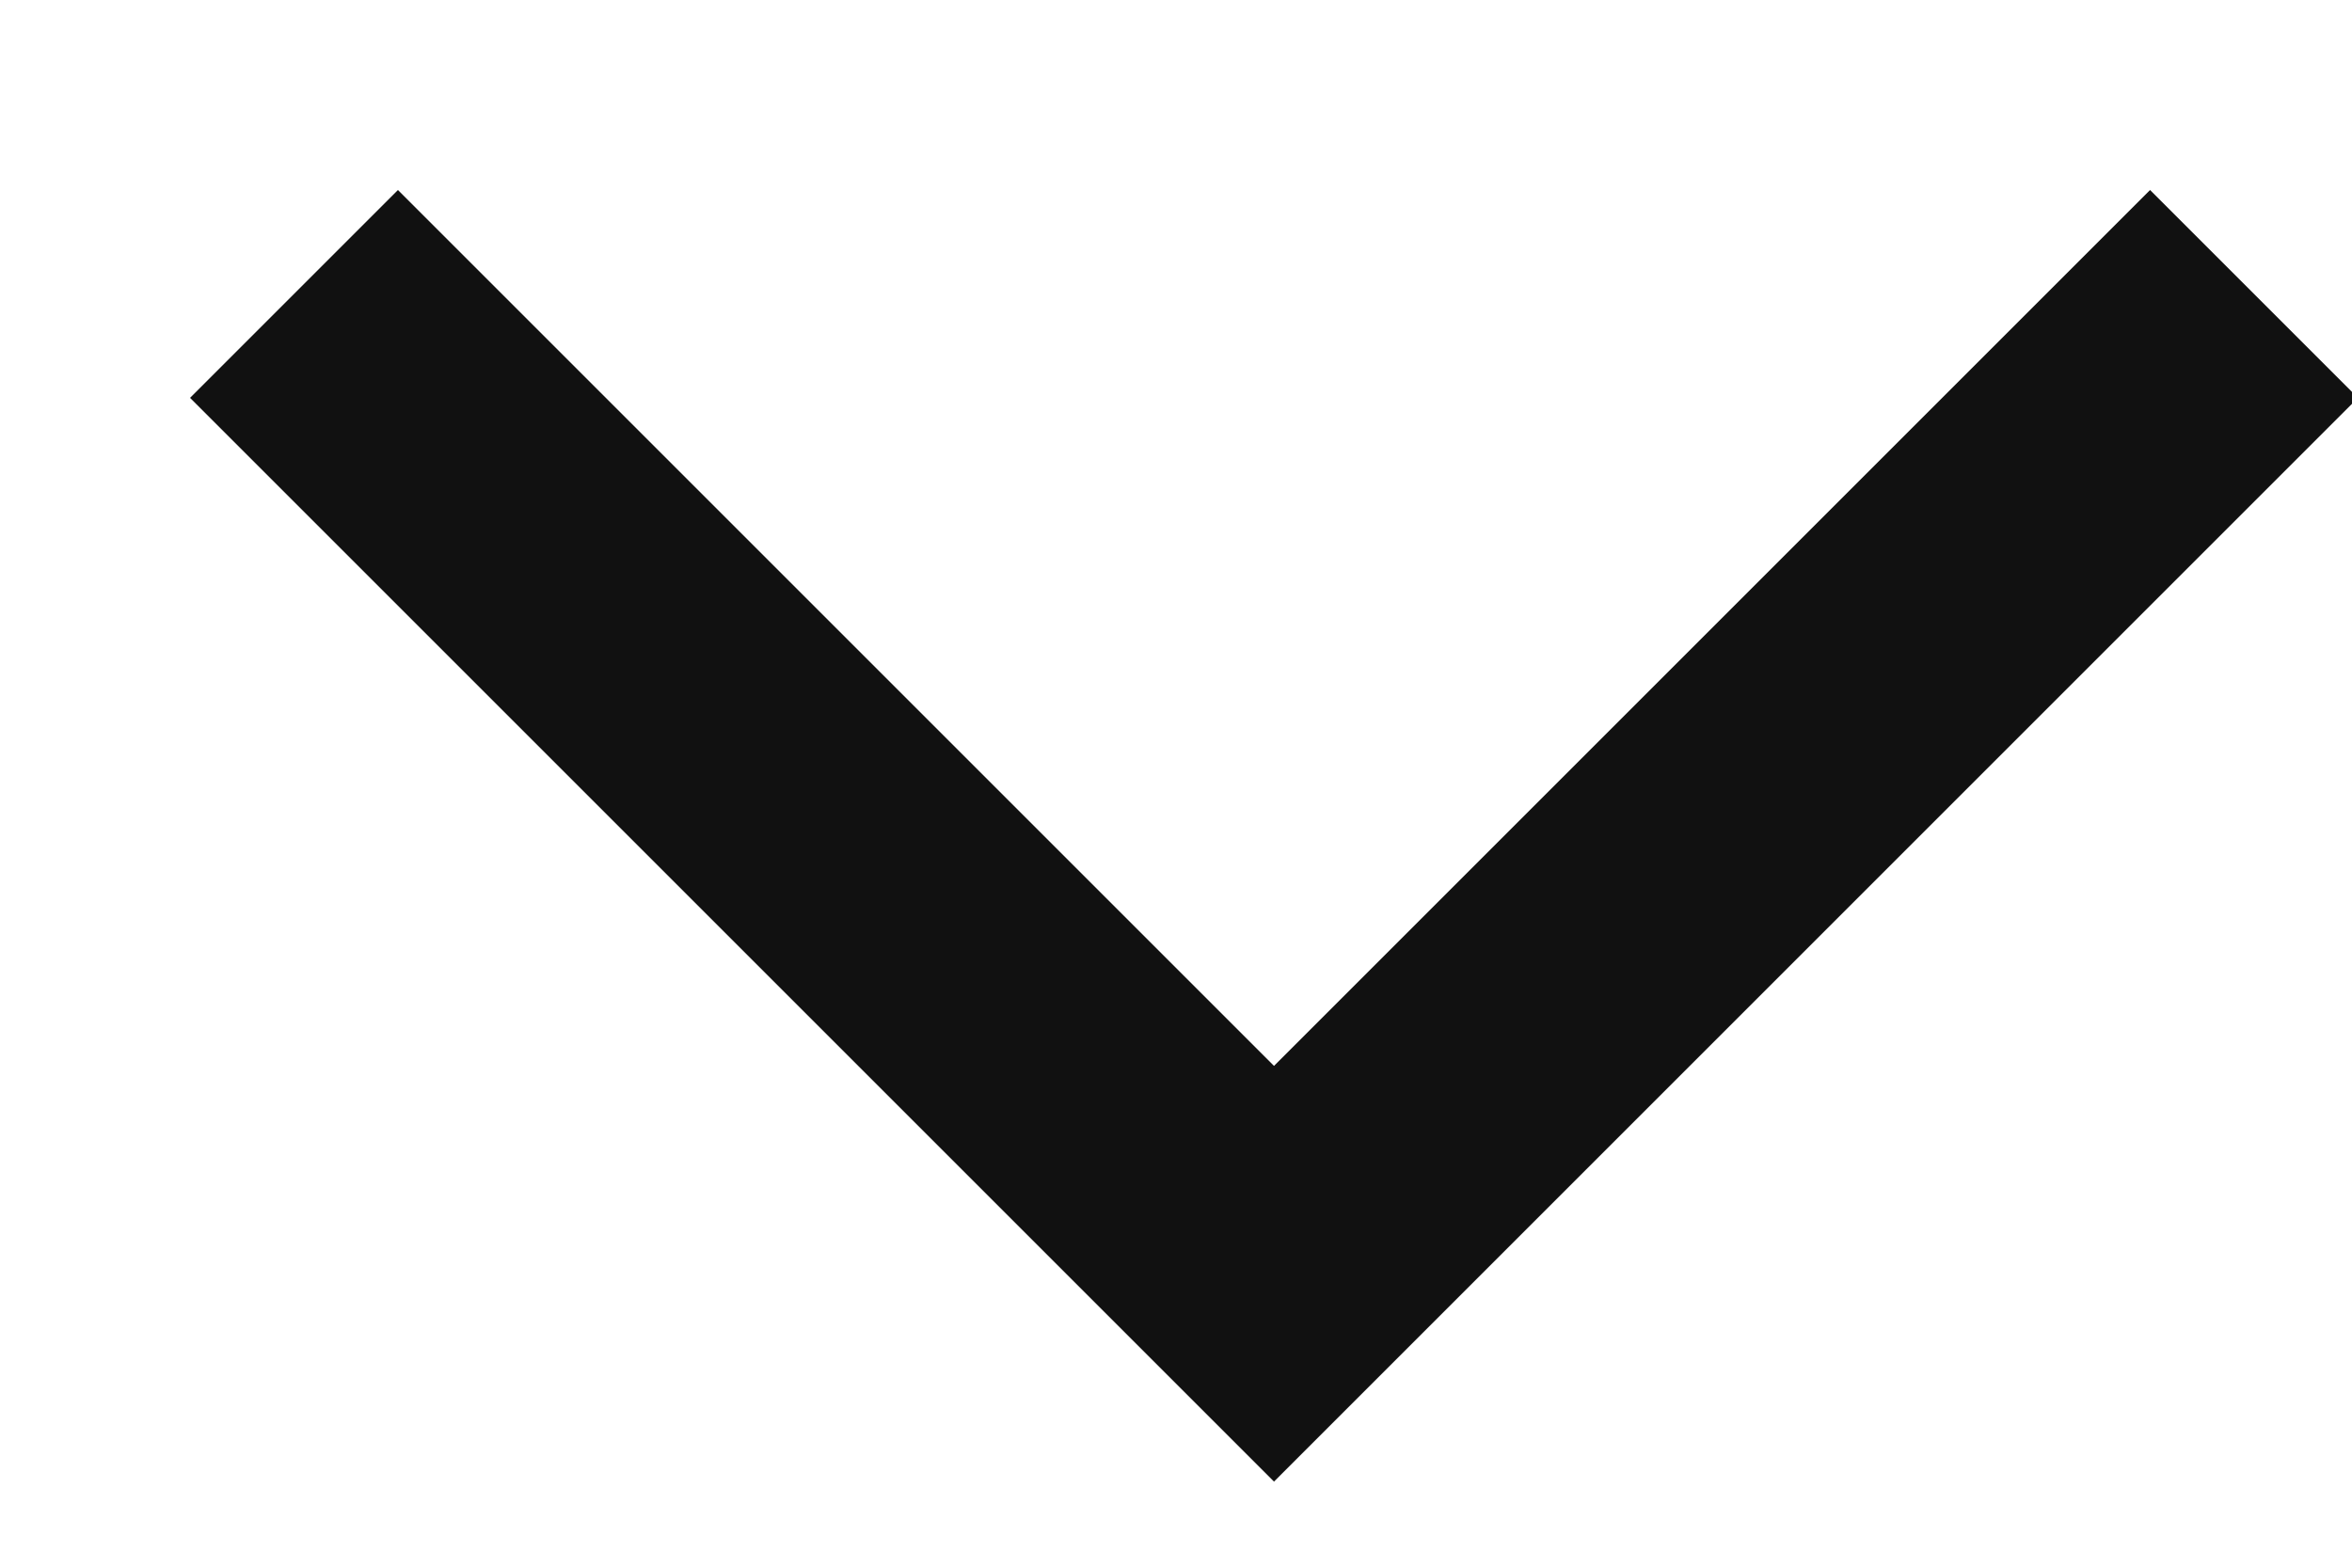 <svg width="12" height="8" viewBox="0 0 12 8" fill="none" xmlns="http://www.w3.org/2000/svg">
<g clip-path="url(#clip0_291_908)">
<g clip-path="url(#clip1_291_908)">
<g clip-path="url(#clip2_291_908)">
<path d="M1.5 1.5L6.5 6.5L11.5 1.5" stroke="#111111" stroke-width="1.5"/>
</g>
</g>
</g>
<defs>
<clipPath id="clip0_291_908">
<rect width="12" height="8" fill="white"/>
</clipPath>
<clipPath id="clip1_291_908">
<rect width="12" height="8" fill="white" transform="translate(0.5)"/>
</clipPath>
<clipPath id="clip2_291_908">
<rect width="12" height="8" fill="white" transform="translate(0.5)"/>
</clipPath>
</defs>
</svg>

